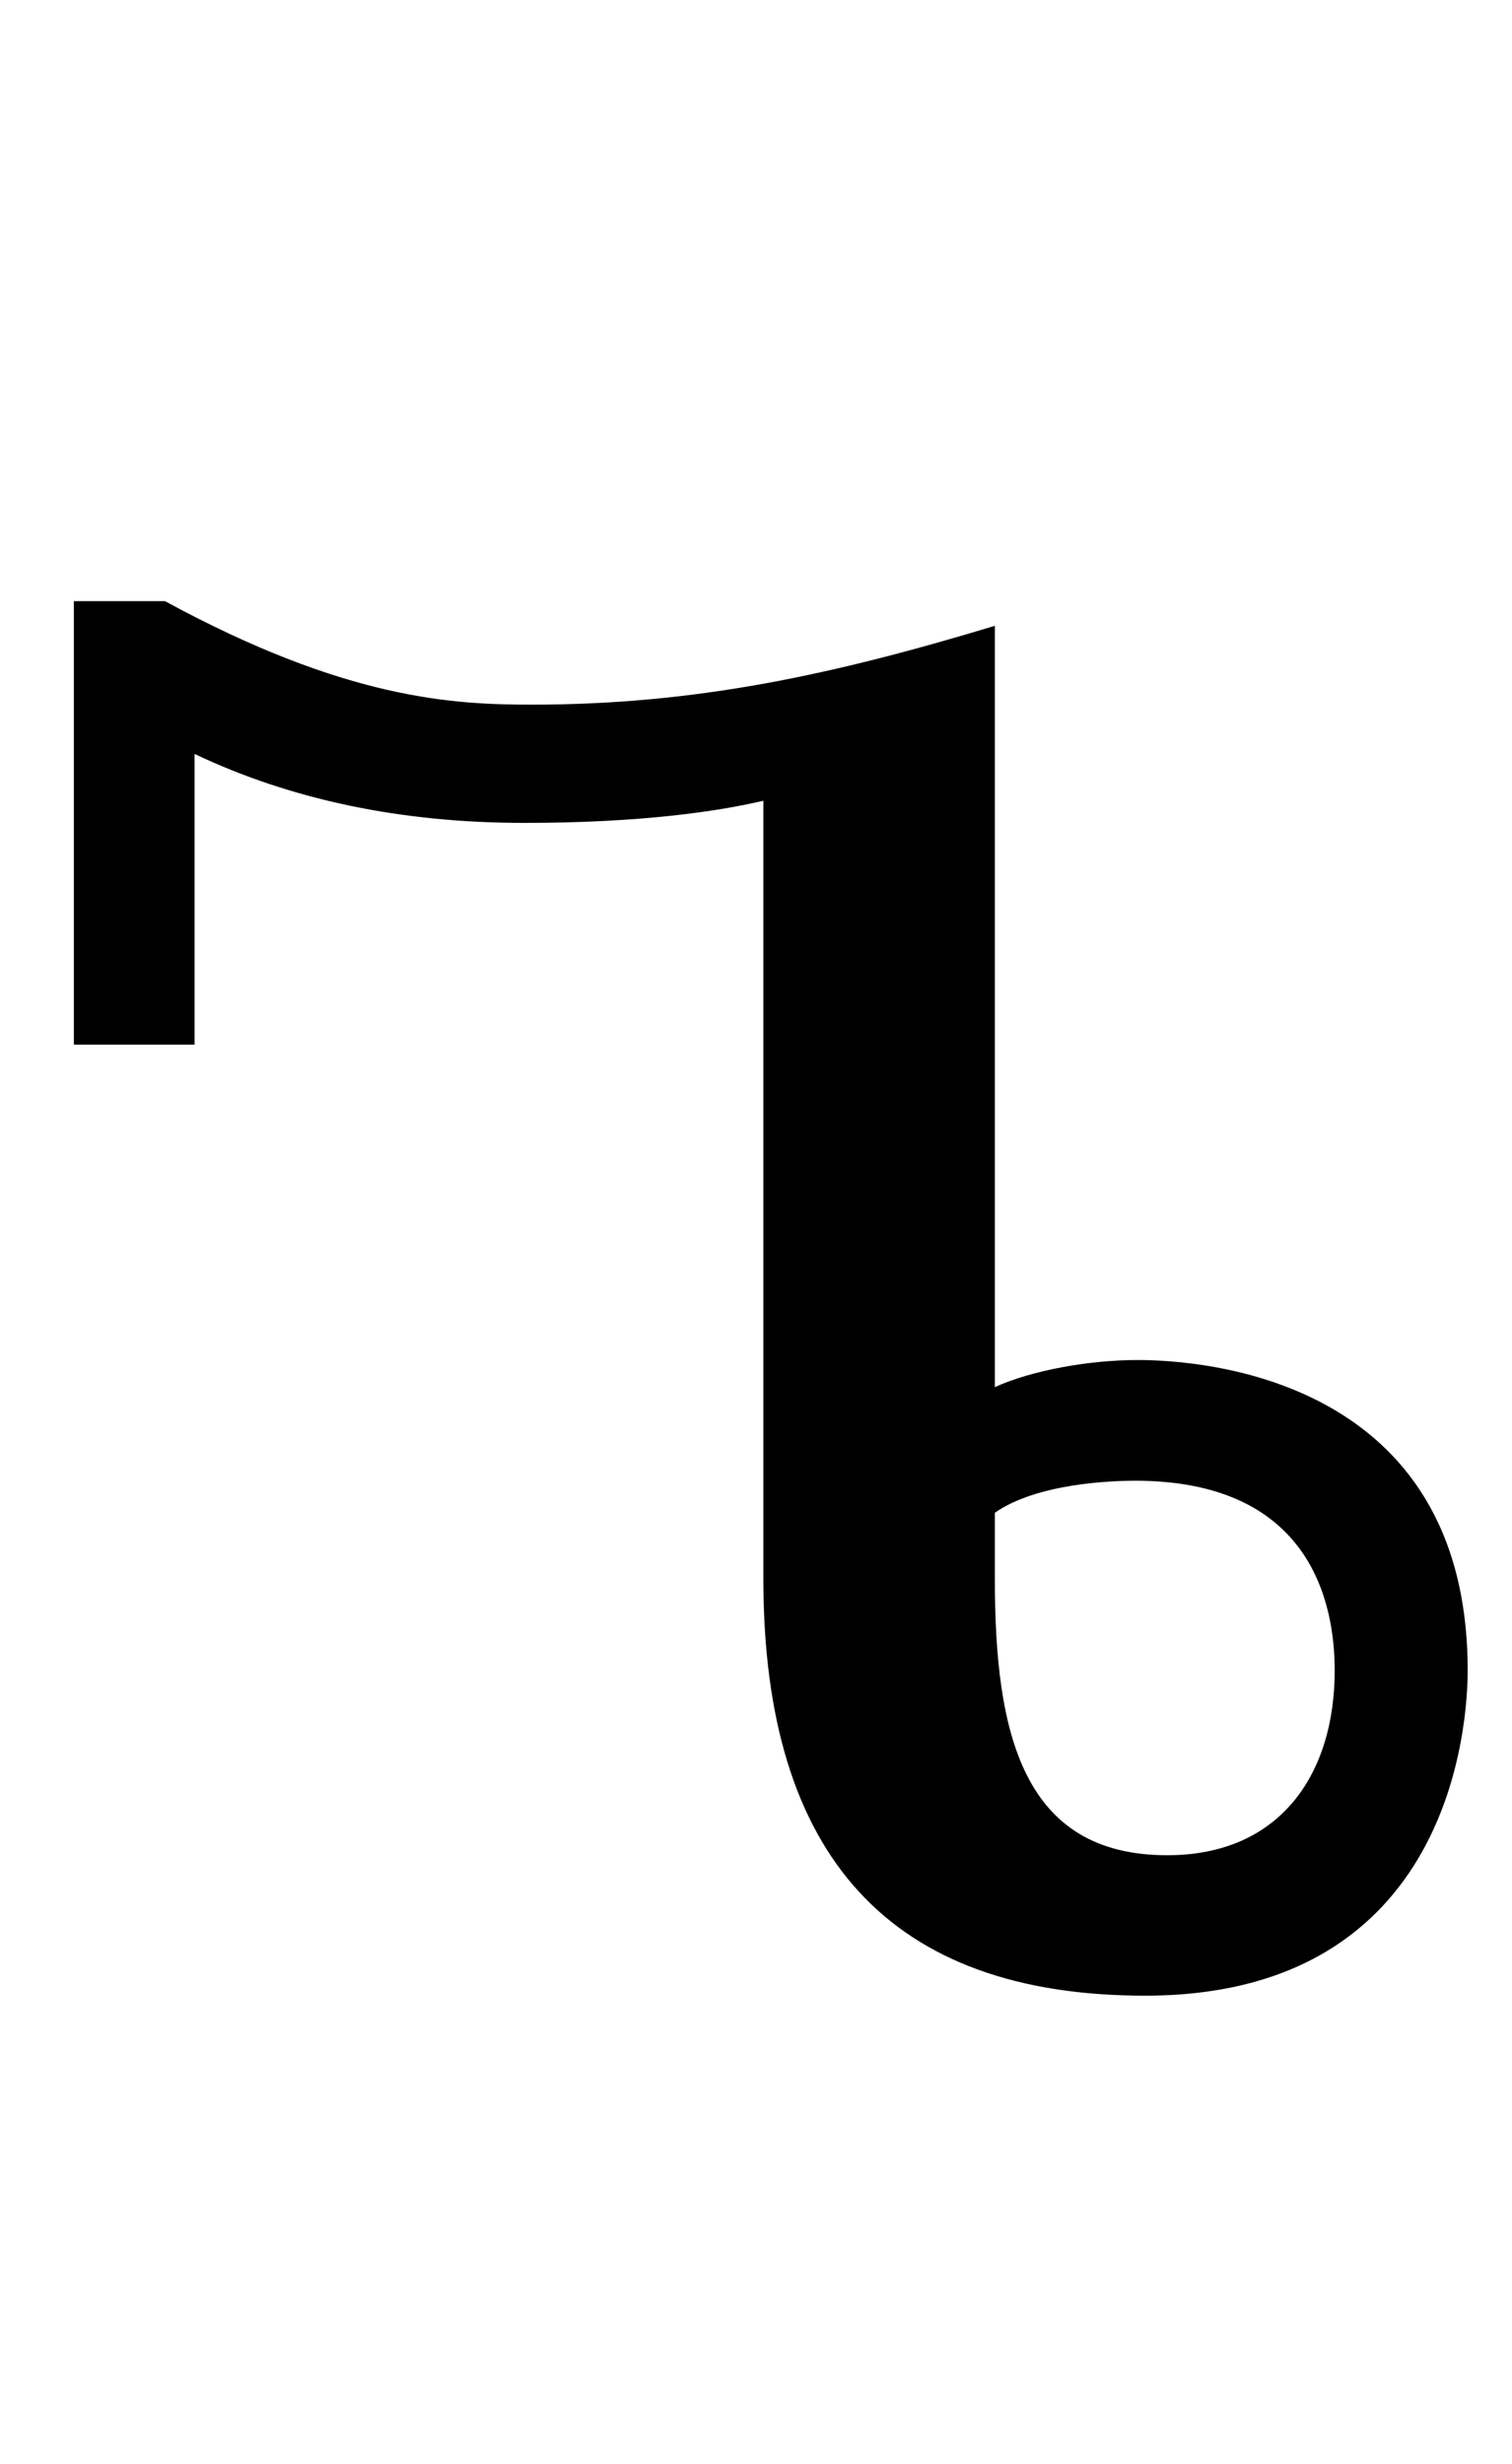 <?xml version="1.0" standalone="no"?>
<!DOCTYPE svg PUBLIC "-//W3C//DTD SVG 1.1//EN" "http://www.w3.org/Graphics/SVG/1.1/DTD/svg11.dtd" >
<svg xmlns="http://www.w3.org/2000/svg" xmlns:xlink="http://www.w3.org/1999/xlink" version="1.1" viewBox="-10 0 614 1000">
   <path fill="currentColor"
d="M586 678c0 20.164 -5.65 132 -131 132c-103.333 0 -155 -56.333 -155 -169v-316c-17.945 4.223 -49.38 9 -97 9c-50 0 -94.667 -9.333 -134 -28v118h-49v-180h37c73.515 39.908 116.948 42 149 42c67.154 0 123.013 -12.352 188 -32v309
c15.218 -6.917 38.54 -11 58 -11c26.004 0 134 7.153 134 126zM394 641c0 62.355 11.172 112 70 112c45.898 0 68 -32.977 68 -75c0 -27.627 -9.94 -77 -81 -77c-9.377 0 -39.815 0.971 -57 13v27z" />
</svg>
